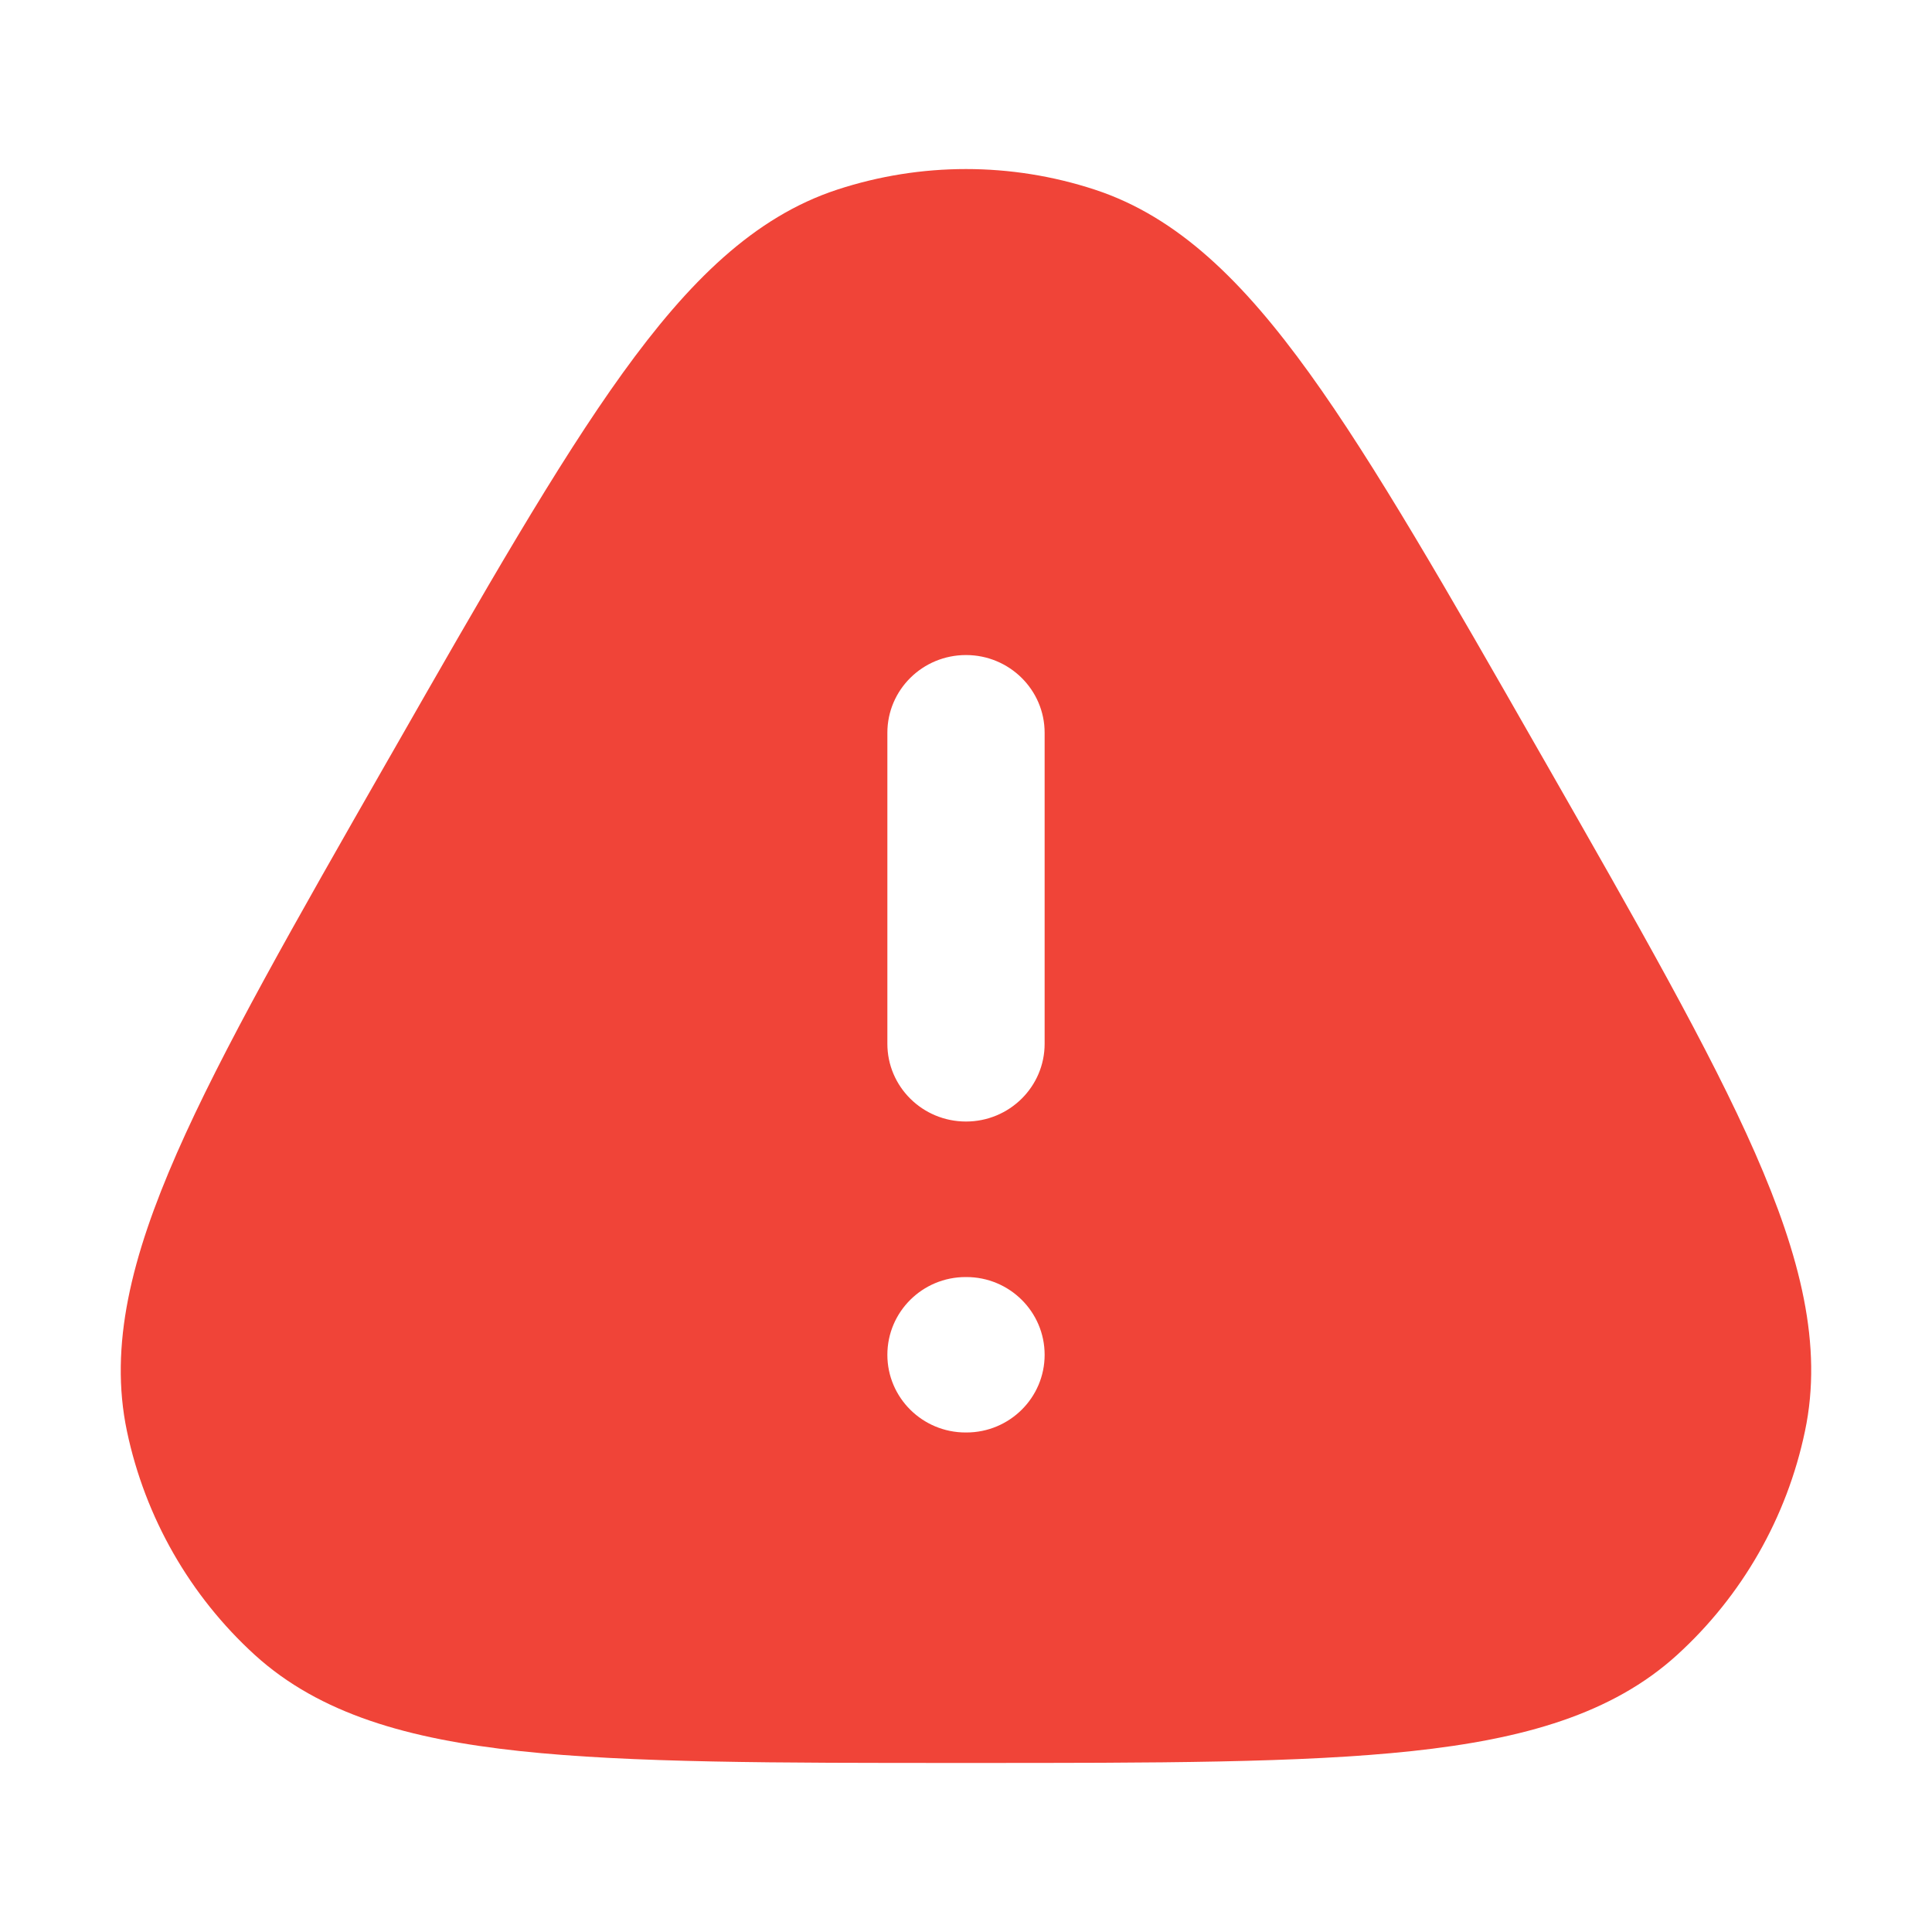 <svg width="20" height="20" viewBox="0 0 20 20" fill="none" xmlns="http://www.w3.org/2000/svg">
<path d="M8.667 1.963C9.533 1.679 10.467 1.679 11.333 1.963C12.196 2.246 12.873 2.918 13.554 3.862C14.232 4.803 14.982 6.114 15.948 7.805L15.986 7.871C16.952 9.562 17.702 10.873 18.169 11.937C18.638 13.006 18.872 13.929 18.685 14.815C18.498 15.708 18.035 16.519 17.36 17.133C16.688 17.744 15.771 18.003 14.618 18.127C13.471 18.25 11.971 18.25 10.04 18.25H9.96C8.029 18.25 6.529 18.25 5.382 18.127C4.228 18.003 3.312 17.744 2.639 17.133C1.965 16.519 1.502 15.708 1.314 14.815C1.128 13.929 1.362 13.006 1.831 11.937C2.298 10.873 3.047 9.562 4.014 7.871L4.052 7.805C5.018 6.114 5.768 4.803 6.446 3.862C7.127 2.918 7.804 2.246 8.667 1.963ZM9.996 13.22C9.549 13.22 9.186 13.58 9.186 14.025C9.186 14.469 9.549 14.829 9.996 14.829H10.004C10.451 14.829 10.814 14.469 10.814 14.025C10.814 13.58 10.451 13.22 10.004 13.22H9.996ZM10 6.781C9.55 6.781 9.186 7.141 9.186 7.586V10.805C9.186 11.25 9.55 11.61 10 11.61C10.449 11.61 10.814 11.25 10.814 10.805V7.586C10.814 7.141 10.449 6.781 10 6.781Z" fill="#F04438"/>
</svg>
